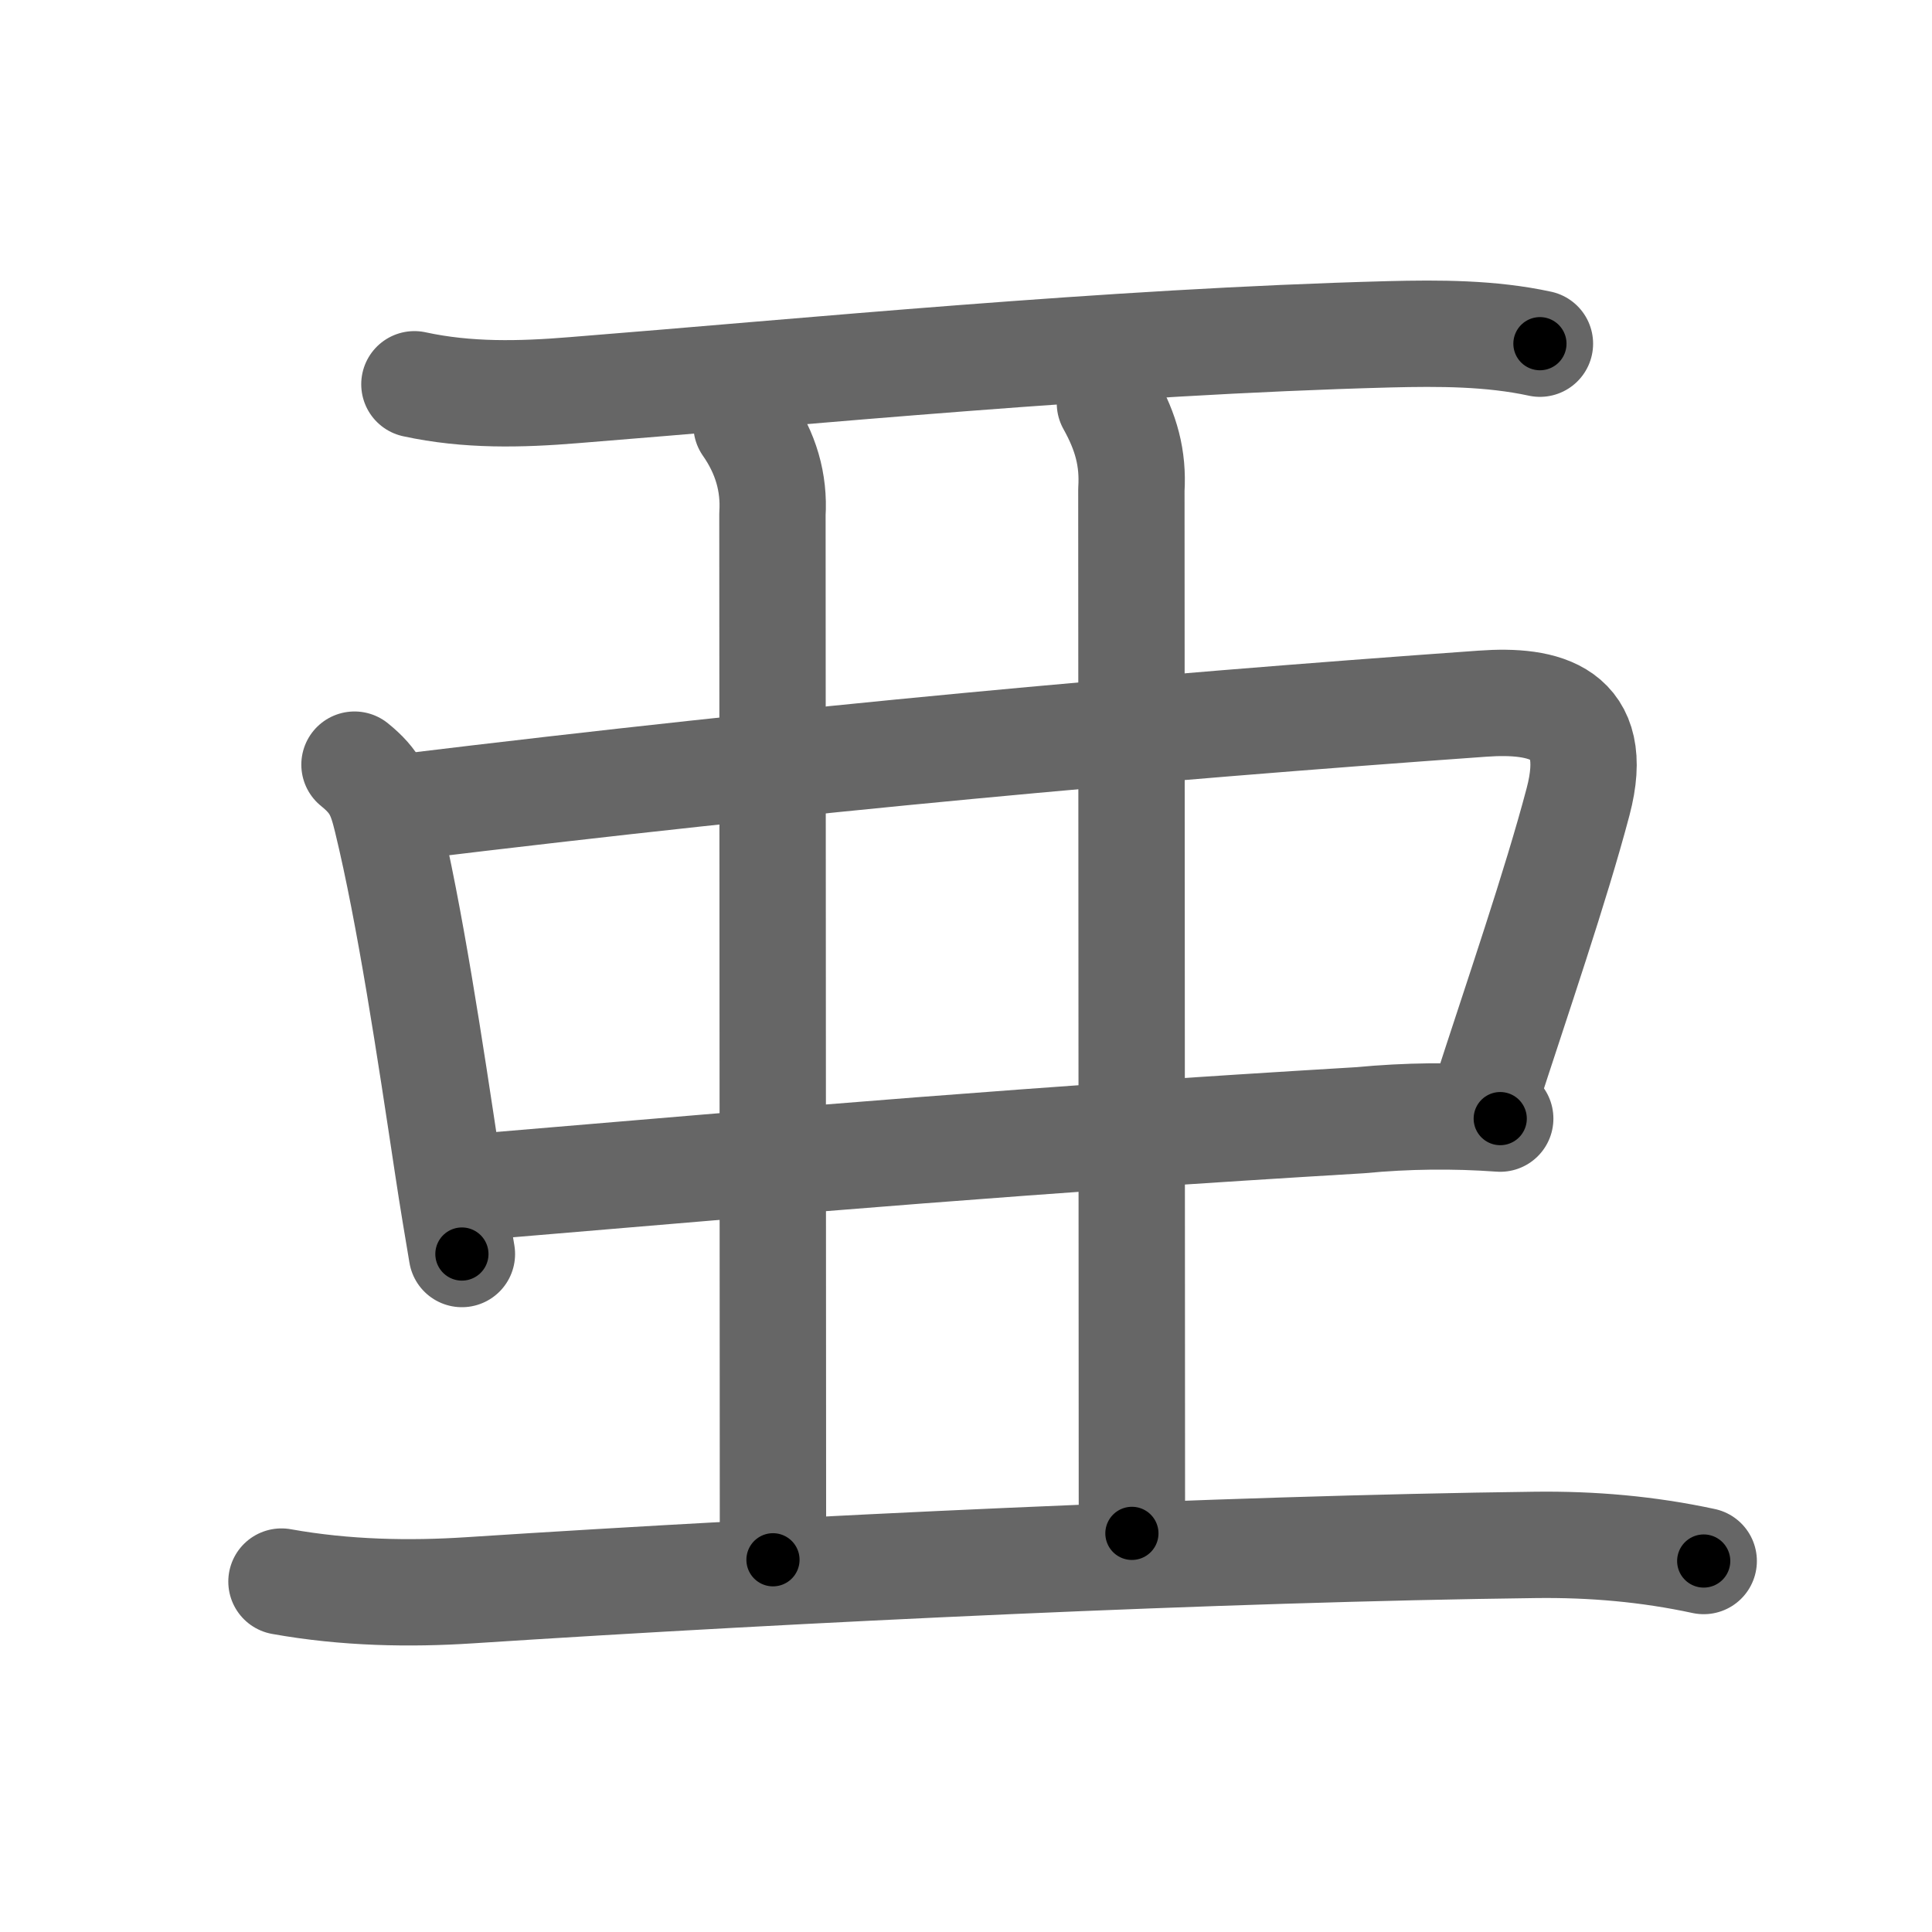 <svg xmlns="http://www.w3.org/2000/svg" viewBox="0 0 109 109" id="4e9c"><g fill="none" stroke="#666" stroke-width="6" stroke-linecap="round" stroke-linejoin="round"><g><g><g><path d="M23.38,21.68c2.99,0.65,5.98,0.58,9.01,0.33c13.11-1.04,30.12-2.73,45.99-3.15c2.81-0.07,5.73-0.07,8.5,0.53" /></g></g><g><path d="M20,43.14c1.19,0.96,1.48,1.7,1.82,3.1c1.31,5.39,2.44,12.96,3.43,19.51c0.3,2,0.57,3.56,0.81,5" /><path d="M22.75,45.54c23-2.79,41.54-4.46,60.89-5.84c3.48-0.25,6.74,0.45,5.39,5.54c-1.26,4.77-3.41,11.01-5.27,16.76" /><path d="M26.5,67c19.64-1.66,31.34-2.67,50.25-3.8c2.63-0.25,5.26-0.28,7.89-0.09" /></g><path d="M42.12,24c1.09,1.56,1.57,3.23,1.46,5.01c0,7.22,0.03,50.43,0.03,58.99" /><path d="M62.62,22.75c0.91,1.63,1.32,3.09,1.21,4.88c0,8.29,0.03,52.17,0.03,58.88" /><g><path d="M15.88,89.23c3.62,0.65,7.25,0.71,10.62,0.49c18.61-1.21,42.5-2.34,60.12-2.56c3.21-0.04,6.34,0.23,9.5,0.91" /></g></g></g><g fill="none" stroke="#000" stroke-width="3" stroke-linecap="round" stroke-linejoin="round"><path d="M23.38,21.68c2.99,0.65,5.98,0.58,9.01,0.33c13.11-1.04,30.12-2.73,45.99-3.15c2.81-0.07,5.73-0.07,8.5,0.53" stroke-dasharray="63.693" stroke-dashoffset="63.693"><animate attributeName="stroke-dashoffset" values="63.693;63.693;0" dur="0.479s" fill="freeze" begin="0s;4e9c.click" /></path><path d="M20,43.14c1.19,0.96,1.48,1.7,1.82,3.1c1.31,5.39,2.44,12.96,3.43,19.51c0.3,2,0.57,3.56,0.81,5" stroke-dasharray="28.565" stroke-dashoffset="28.565"><animate attributeName="stroke-dashoffset" values="28.565" fill="freeze" begin="4e9c.click" /><animate attributeName="stroke-dashoffset" values="28.565;28.565;0" keyTimes="0;0.626;1" dur="0.765s" fill="freeze" begin="0s;4e9c.click" /></path><path d="M22.75,45.54c23-2.79,41.54-4.46,60.89-5.84c3.48-0.25,6.74,0.45,5.39,5.54c-1.26,4.77-3.41,11.01-5.27,16.76" stroke-dasharray="88.585" stroke-dashoffset="88.585"><animate attributeName="stroke-dashoffset" values="88.585" fill="freeze" begin="4e9c.click" /><animate attributeName="stroke-dashoffset" values="88.585;88.585;0" keyTimes="0;0.535;1" dur="1.431s" fill="freeze" begin="0s;4e9c.click" /></path><path d="M26.5,67c19.64-1.66,31.34-2.67,50.25-3.8c2.63-0.25,5.26-0.28,7.89-0.09" stroke-dasharray="58.296" stroke-dashoffset="58.296"><animate attributeName="stroke-dashoffset" values="58.296" fill="freeze" begin="4e9c.click" /><animate attributeName="stroke-dashoffset" values="58.296;58.296;0" keyTimes="0;0.711;1" dur="2.014s" fill="freeze" begin="0s;4e9c.click" /></path><path d="M42.12,24c1.09,1.56,1.57,3.23,1.46,5.01c0,7.22,0.03,50.43,0.03,58.99" stroke-dasharray="64.313" stroke-dashoffset="64.313"><animate attributeName="stroke-dashoffset" values="64.313" fill="freeze" begin="4e9c.click" /><animate attributeName="stroke-dashoffset" values="64.313;64.313;0" keyTimes="0;0.806;1" dur="2.498s" fill="freeze" begin="0s;4e9c.click" /></path><path d="M62.62,22.75c0.91,1.63,1.32,3.09,1.21,4.88c0,8.29,0.03,52.17,0.03,58.88" stroke-dasharray="63.985" stroke-dashoffset="63.985"><animate attributeName="stroke-dashoffset" values="63.985" fill="freeze" begin="4e9c.click" /><animate attributeName="stroke-dashoffset" values="63.985;63.985;0" keyTimes="0;0.839;1" dur="2.979s" fill="freeze" begin="0s;4e9c.click" /></path><path d="M15.88,89.23c3.62,0.65,7.25,0.71,10.62,0.49c18.61-1.21,42.5-2.34,60.12-2.56c3.21-0.04,6.34,0.23,9.5,0.91" stroke-dasharray="80.403" stroke-dashoffset="80.403"><animate attributeName="stroke-dashoffset" values="80.403" fill="freeze" begin="4e9c.click" /><animate attributeName="stroke-dashoffset" values="80.403;80.403;0" keyTimes="0;0.831;1" dur="3.584s" fill="freeze" begin="0s;4e9c.click" /></path></g></svg>